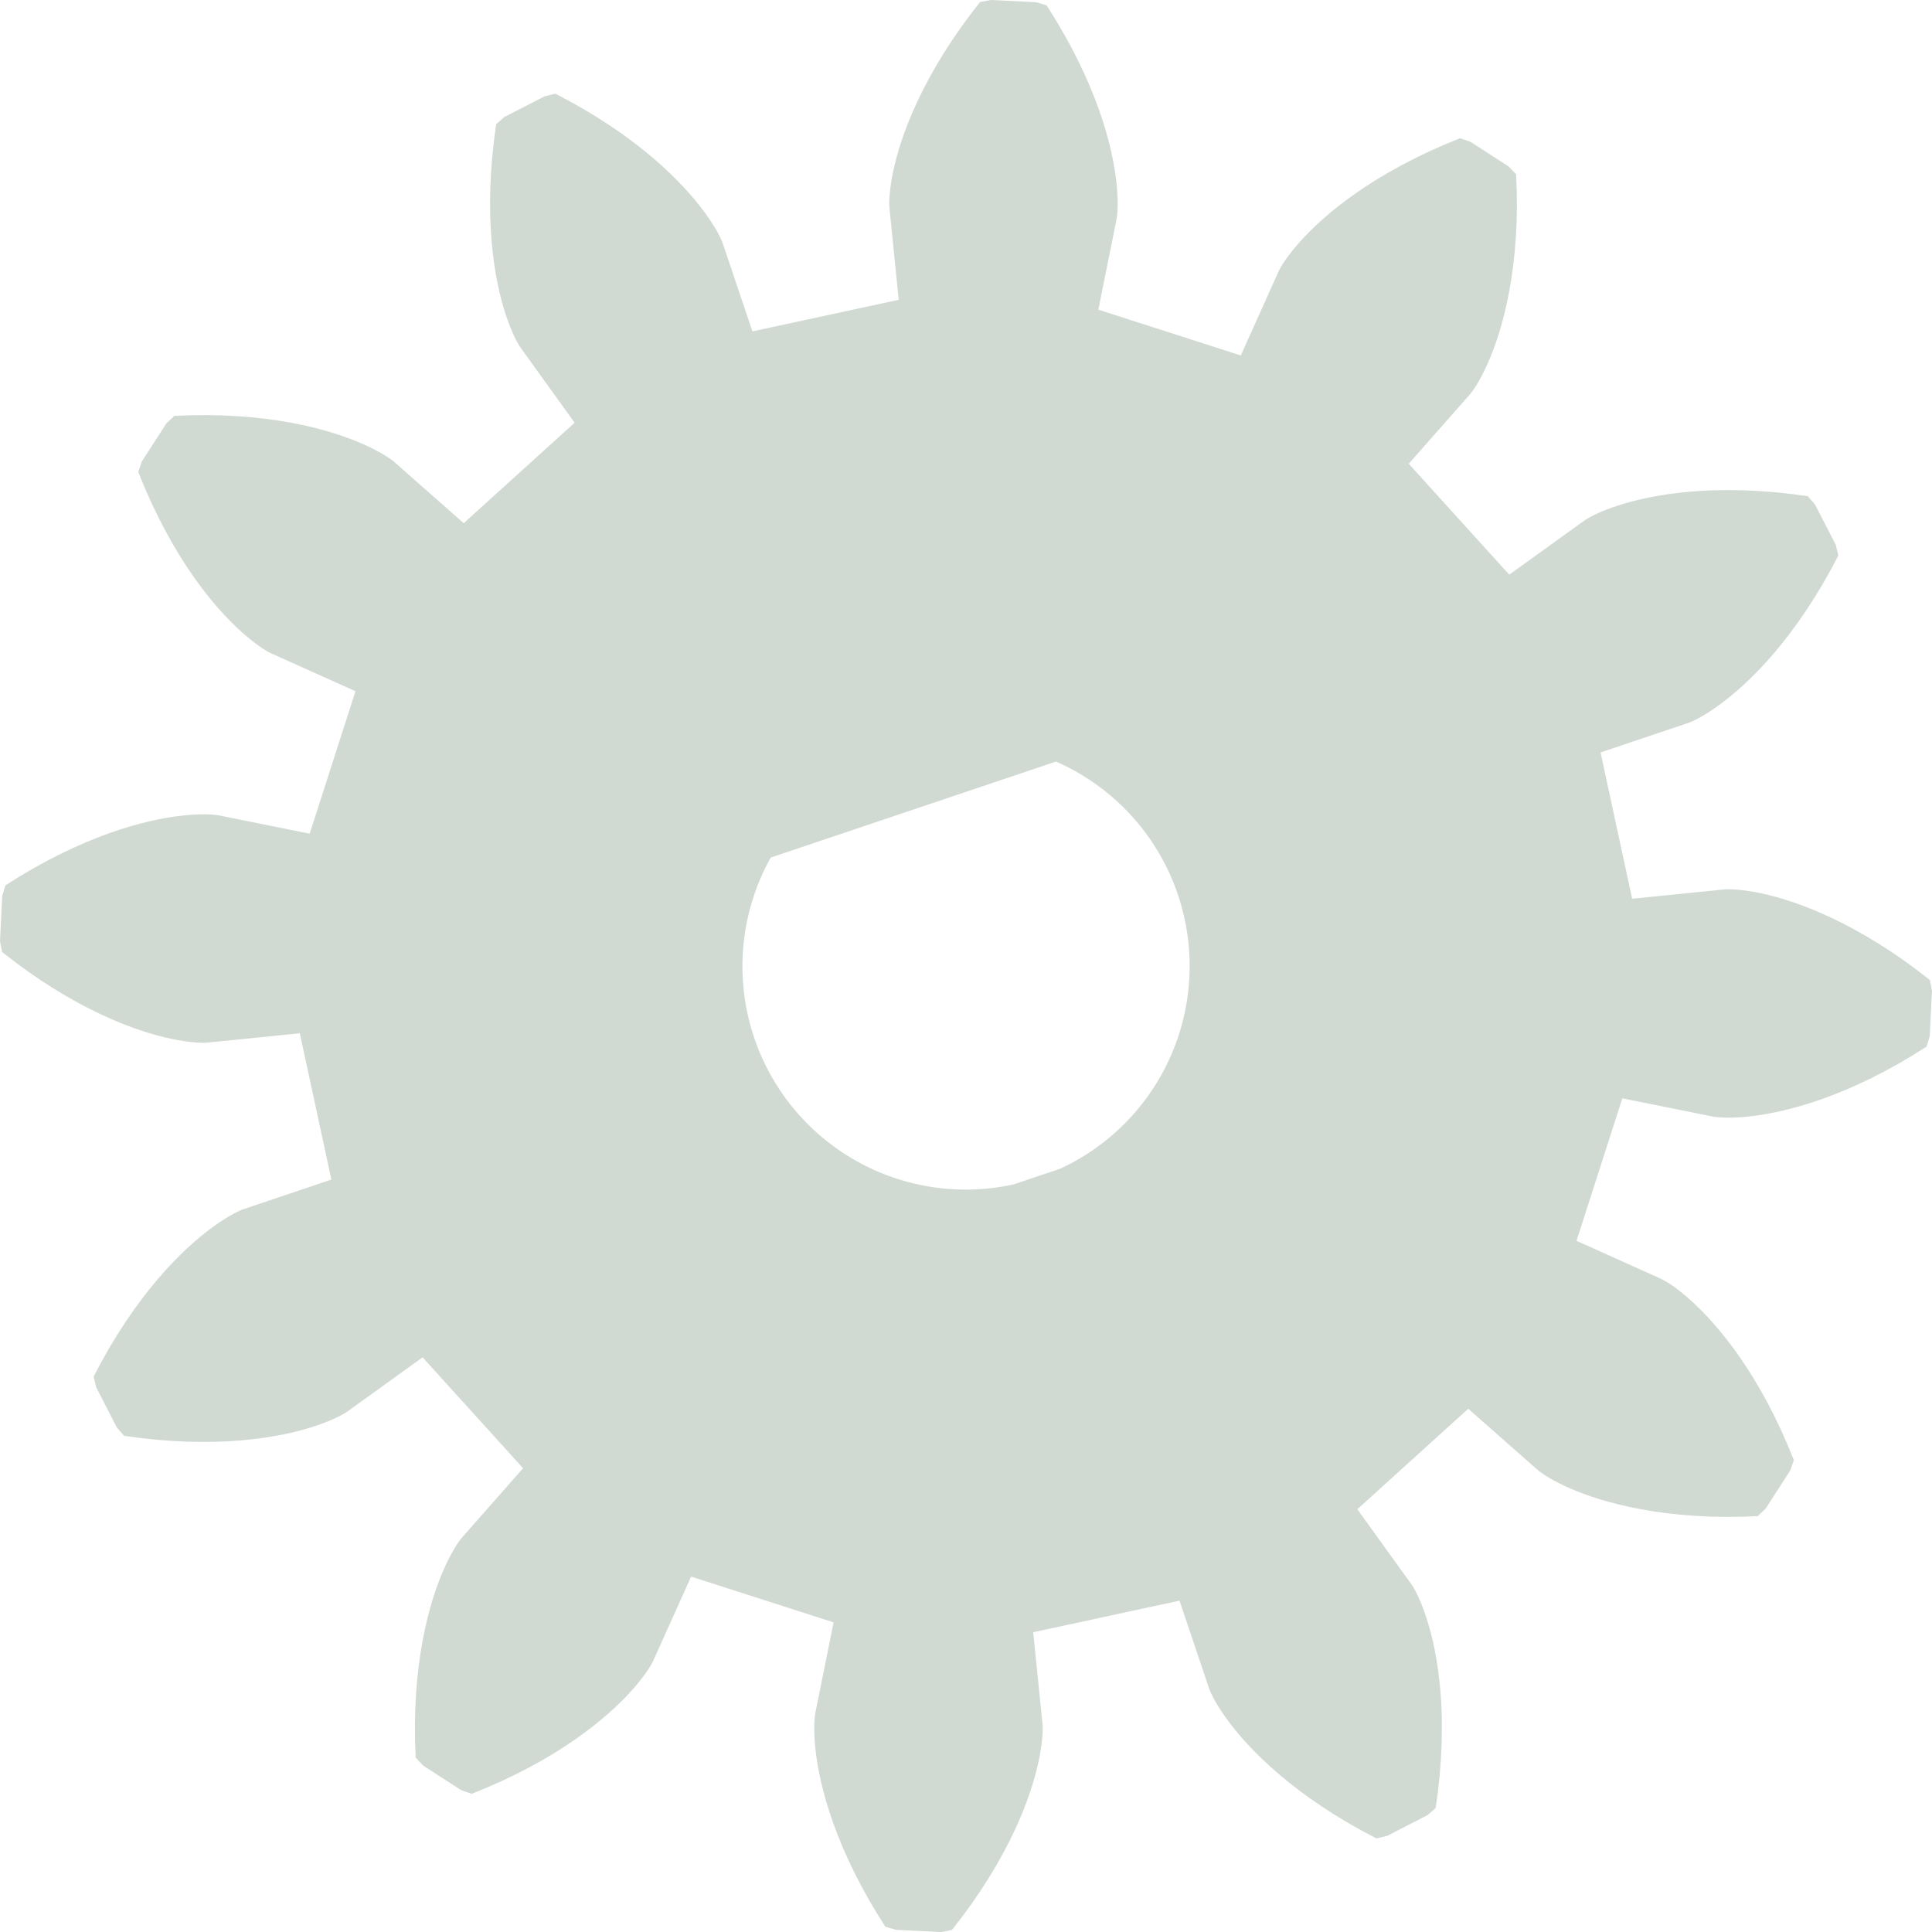 <svg xmlns="http://www.w3.org/2000/svg" width="73.476" height="73.476" viewBox="0 0 73.476 73.476">
  <title>small cog</title>
  <g id="Layer_2" data-name="Layer 2">
    <g id="motor_gear" data-name="motor gear">
      <path id="_Compound_Path_" data-name="&lt;Compound Path&gt;" d="M69.026,19.187l-.274-.316-.635-.086-.612-.065-.589-.045-.566-.027-.542-.01-.518.005-.493.019-.468.032-.442.043-.416.053-.39.061-.364.068-.338.073-.312.077-.286.08-.26.081-.234.08-.209.078-.184.075-.159.071-.135.065-.111.057-.088.049-.066.039-.044.028-.022.015-2.871,2.068-3.822-4.218,2.339-2.654.017-.021.032-.041.045-.061.057-.083.068-.105.078-.128.086-.152.093-.176.099-.2.103-.225.106-.251.108-.277.108-.303.106-.329.103-.356.099-.382.094-.409.086-.436.078-.462.068-.489.056-.515.043-.541.029-.566.013-.591L57.683,7.271l-.024-.64-.288-.304-1.447-.933-.395-.137-.593.243-.563.25L53.841,6.006l-.504.26-.475.262-.446.263-.417.263-.389.262-.361.258-.334.254-.307.248-.281.241-.256.233-.231.223L49.632,8.985l-.185.2-.163.187-.142.173-.122.157-.103.141-.085.123-.068.105-.052.086-.037.066-.024.046-.012.024L47.189,13.519l-5.419-1.742.699-3.468.004-.027.007-.051.008-.076.008-.1.006-.125.003-.15-.001-.174-.007-.199-.015-.223L42.459,6.939l-.034-.27L42.38,6.375l-.058-.316-.073-.338-.088-.36-.105-.381-.123-.401-.143-.42-.164-.439L41.44,3.263l-.209-.474-.233-.49-.258-.505-.285-.518-.312-.531-.34-.542-.401-.119L37.683,0l-.411.079-.392.506-.363.498-.334.488L35.877,2.048l-.28.464L35.343,2.963l-.23.436-.206.421-.184.404-.162.387-.142.369-.123.349-.105.329-.089.309-.074.287-.06.266-.048.243-.036.22-.027.197-.018.173-.012.149-.006.125-.002.101.001.076.002.051.002.027.355,3.52-5.564,1.201-1.129-3.353-.009-.025-.019-.048-.031-.07-.043-.091-.057-.111-.072-.131-.088-.15L27.061,8.458l-.124-.186-.144-.202-.164-.217-.186-.231-.209-.245L26.002,7.121l-.256-.267-.281-.277-.307-.286-.334-.293L24.462,5.7,24.073,5.397l-.418-.306-.447-.308-.476-.308-.506-.307-.536-.304-.566-.3-.407.097-1.531.786-.316.274L18.785,5.358l-.065.612-.045.589-.027.566-.01.542.005.518.019.493.032.468.043.442.053.416.061.39.068.364.073.338.077.312.08.286.081.26.08.234.078.209.075.184.071.159.065.135.057.111.049.088.039.065.027.044.015.022,2.068,2.871-4.218,3.822L14.984,17.56l-.021-.017-.041-.032-.061-.045-.083-.057-.105-.068-.128-.078-.152-.086-.176-.093-.2-.099-.225-.103-.251-.106-.277-.107-.303-.108-.329-.106-.356-.103-.382-.099-.409-.094-.436-.086-.462-.078-.489-.068-.515-.056L9.044,15.829l-.566-.029-.591-.013-.616.005-.64.024-.304.288-.933,1.447-.137.395.243.593.25.563.255.533.26.504.262.475.263.446.263.417.262.389.258.361.254.334.248.307.241.281.233.256.223.232.212.208.2.185.187.163.172.142.157.122.141.103.123.085.105.068.086.052.066.037.046.024.024.012L13.519,26.287l-1.741,5.419-3.468-.699-.027-.004-.051-.007-.076-.008-.1-.008L7.931,30.973l-.15-.003-.174.001-.199.007-.223.015-.247.024-.27.034-.293.045-.316.058-.338.073-.36.088-.381.105-.401.123-.42.143-.439.164-.457.186-.474.209-.49.233-.505.258-.518.285-.531.312-.542.34-.119.401L0,35.793l.079.411.506.392.498.363.488.334.477.306.464.28.451.254.436.23.421.206.404.184.387.162.369.142.349.123.329.105.309.089.287.074.266.06.243.048.22.036.197.027.173.018.149.012.125.006.101.002.076-.001.051-.002.027-.002,3.52-.355,1.201,5.564-3.353,1.129-.025.009-.048.019-.07.031-.091.043-.111.057-.131.072-.15.088-.168.106-.186.124-.202.144-.217.164-.231.186-.245.209-.257.232-.267.256-.277.281-.286.307-.293.334-.298.361-.303.389-.306.418-.308.447-.308.476-.307.506-.304.536-.3.566.097.407.786,1.531.274.316.635.086.612.065.589.045.566.027.542.01.518-.005.493-.019.468-.032.442-.043.416-.053.39-.061.364-.068.338-.073.312-.077.286-.08.26-.081.234-.08.209-.078.184-.075.159-.071.135-.065.111-.057.088-.049.066-.039.044-.028.022-.015,2.871-2.068,3.822,4.218-2.339,2.654-.017.021-.032.041-.045.061-.057.083-.068.105-.078.128-.086.152-.093.176-.099.2-.103.225-.106.251-.108.277-.108.303-.106.329-.103.356-.099.382-.094.409-.086.436-.078.462-.068.488-.056.515-.043.541-.029.566-.013.591.005.616.024.64.288.304,1.447.933.395.137.593-.243.563-.25.533-.255.504-.26.475-.262.446-.263.417-.263.389-.262.361-.259.334-.254.307-.248.281-.241.256-.233.232-.223.208-.212.185-.2.163-.187.142-.172.122-.157.103-.141.085-.123.068-.105.052-.086.037-.066.024-.046.012-.024,1.452-3.226,5.419,1.741-.699,3.468-.004.027-.007.051-.008.076-.008.1-.006.125-.003.15.001.174.007.199.015.223.024.247.034.27.045.293.058.316.073.338.088.36.105.381.123.401.143.42.164.439.186.457.209.474.233.49.258.504.285.518.312.531.34.542.401.119,1.719.085.411-.079.392-.506.363-.498.334-.488.306-.477.28-.464.254-.451.23-.436.206-.421.184-.404.162-.387.142-.369.123-.349.105-.33.089-.309.074-.287.06-.266.048-.243.036-.22.027-.197.018-.173.012-.149.006-.125.002-.101-.001-.076-.002-.051-.002-.027-.355-3.52,5.564-1.201,1.129,3.353.009.025.019.048.031.07.043.091.057.111.072.131.088.15.106.168.124.186.144.202.164.217.186.231.208.245.232.257.256.267.281.277.307.286.334.293.361.298.389.303.418.306.447.308.476.308.506.307.536.304.566.3.407-.097,1.531-.786.316-.274.086-.635.065-.612.045-.589.027-.566.01-.542L54.833,65.29l-.019-.493-.032-.468-.043-.442-.053-.416-.061-.39-.068-.364-.073-.338-.077-.312-.08-.286-.081-.26-.08-.234-.078-.209-.075-.184-.071-.159-.065-.135-.057-.111-.049-.088-.039-.066-.028-.044-.015-.022-2.068-2.871,4.218-3.822L58.492,55.915l.021.017.041.032.061.045.083.057.105.068.128.078.152.086.176.093.2.099.225.103.251.106.277.107.303.108.329.106.356.103.382.099.409.094.436.086.462.078.489.068.515.056.541.043.566.029.591.013.616-.005.64-.024.304-.288.933-1.447.137-.395-.243-.593-.25-.563-.255-.533-.26-.504-.262-.474-.263-.446-.263-.417-.262-.389-.259-.361-.254-.334-.248-.307-.241-.281-.233-.256-.223-.232-.212-.208-.2-.185-.187-.163-.172-.142-.157-.122-.141-.103-.123-.085L63.405,48.766l-.086-.052-.066-.037-.046-.024L63.183,48.641l-3.226-1.452,1.742-5.419,3.468.699.027.004.051.007.076.008.1.008.125.006.15.003.174-.001.199-.007L66.29,42.483l.247-.024.27-.034.293-.045.316-.058.338-.073.36-.088.381-.105.401-.123.42-.143.439-.164.457-.186.474-.209.49-.233.504-.258.518-.285.531-.312.542-.34.119-.401.085-1.719-.079-.411-.506-.392-.498-.363-.488-.334-.477-.306-.464-.28-.451-.254-.436-.23-.421-.206-.404-.184-.387-.162-.369-.142-.349-.123-.329-.105-.309-.089-.287-.074-.266-.06L66.711,33.921l-.22-.036-.197-.027-.173-.018-.149-.012-.125-.006-.101-.002-.076.001-.051.002-.027.002-3.52.355-1.201-5.564,3.353-1.129.025-.009.048-.019.07-.031.091-.043.111-.057.131-.072.15-.088.168-.106.186-.124.202-.144.217-.164.231-.186.245-.208.257-.232.267-.256.277-.281.286-.307.293-.334.298-.361.303-.389.306-.418.308-.447.308-.476.307-.506.304-.536.3-.566-.097-.407ZM40.318,44.449l-1.769.595a8.492,8.492,0,0,1-9.238-12.43L40.16,28.963a8.493,8.493,0,0,1,.158,15.486Z" fill="#a5b5a9" opacity="0.5"/>
    </g>
  </g>
</svg>
